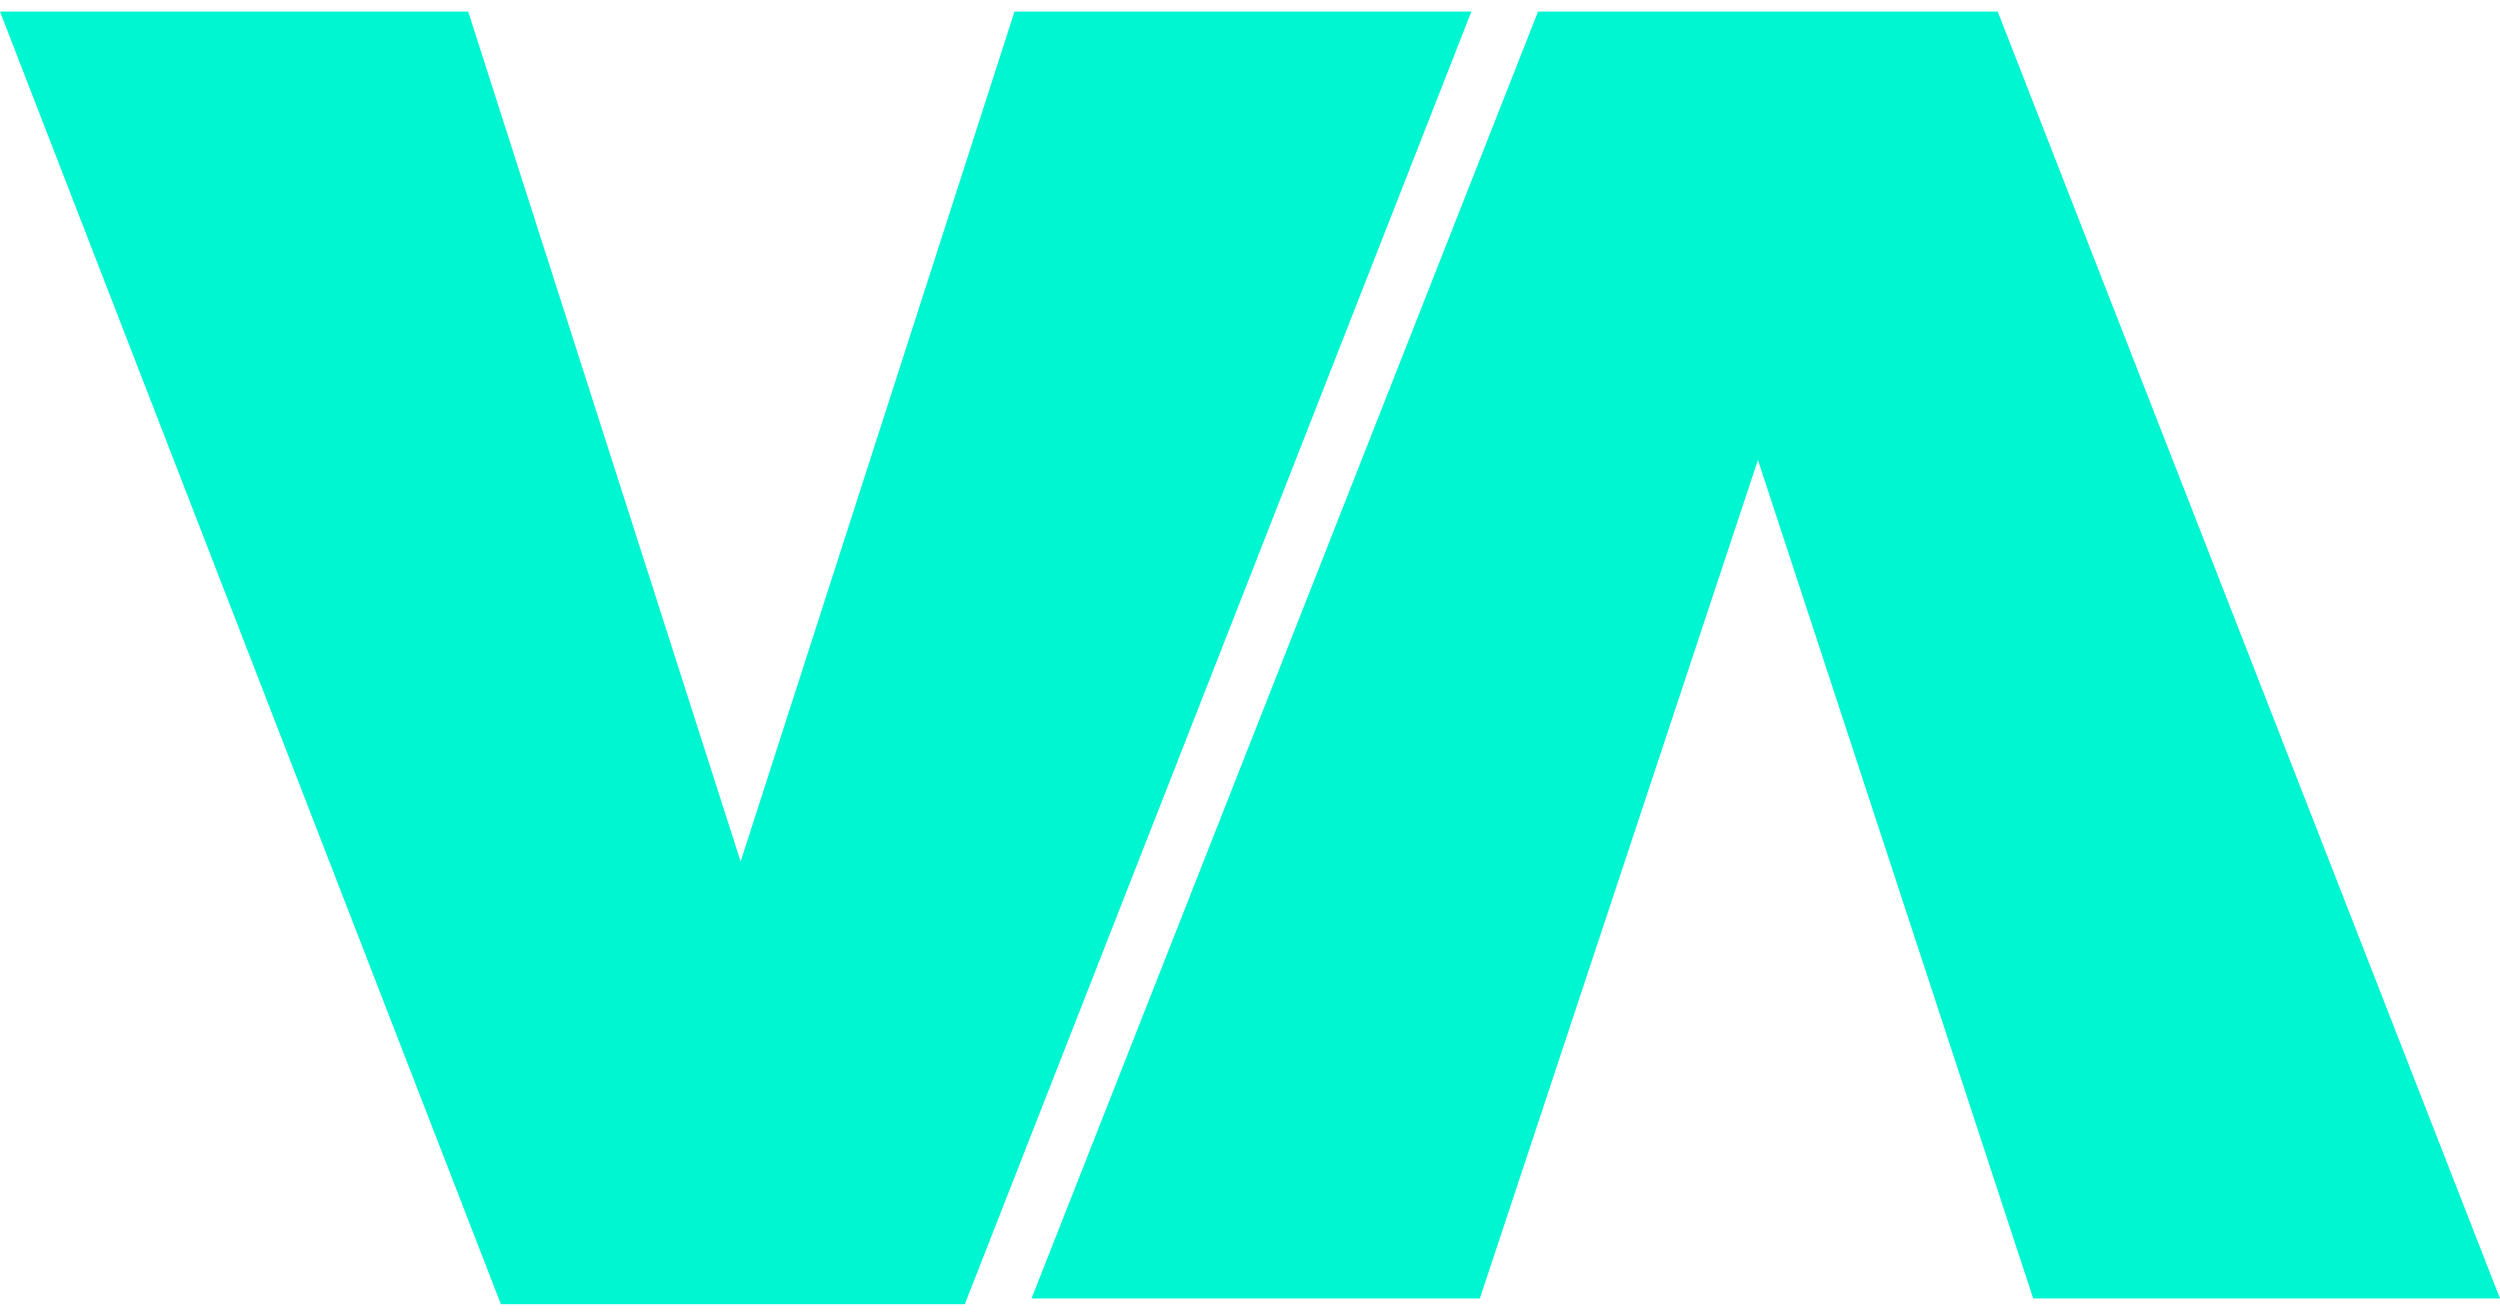 <svg width="76" height="40" viewBox="0 0 76 40" fill="none" xmlns="http://www.w3.org/2000/svg">
<path d="M14.234 0.353H0L15.226 39.647H29.33L44.729 0.353H30.84L22.515 26.19L14.234 0.353Z" fill="#00F6D1"/>
<path d="M61.809 39.474H76L60.731 0.353H46.756L31.358 39.474H44.987L53.441 13.983L61.809 39.474Z" fill="#00F6D1"/>
</svg>
